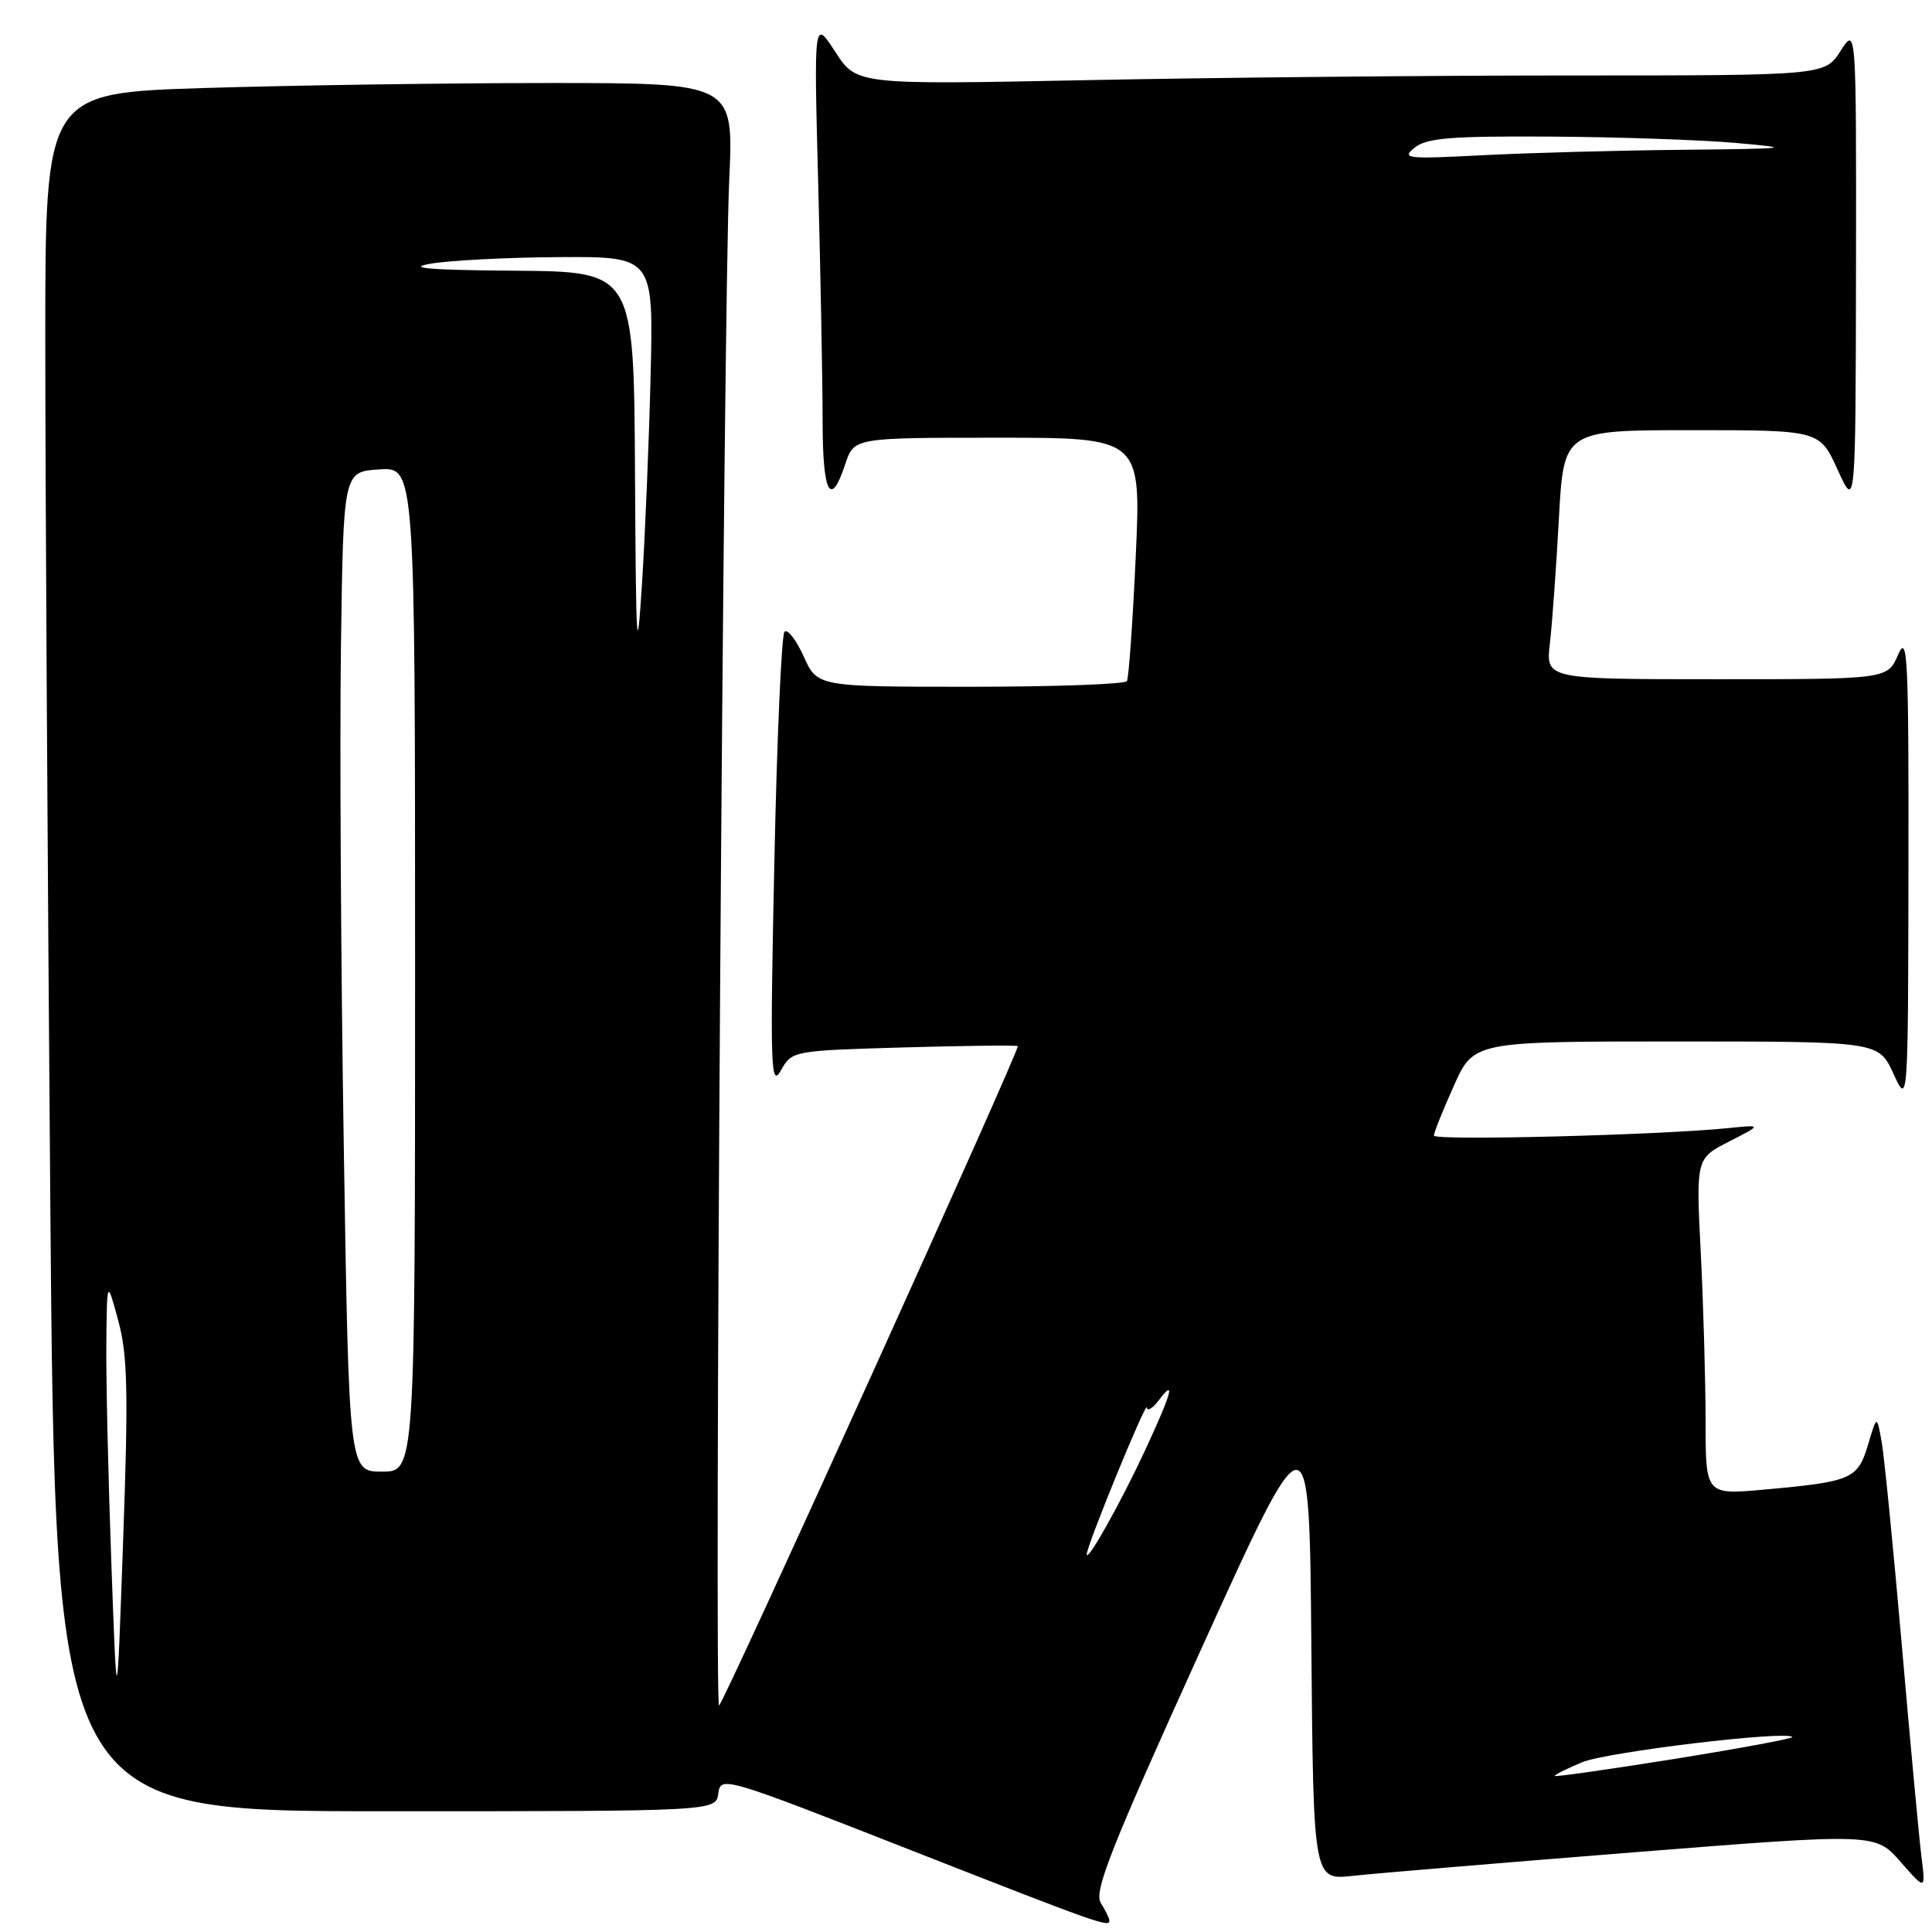 <?xml version="1.0" encoding="UTF-8" standalone="no"?>
<!DOCTYPE svg PUBLIC "-//W3C//DTD SVG 1.1//EN" "http://www.w3.org/Graphics/SVG/1.1/DTD/svg11.dtd" >
<svg xmlns="http://www.w3.org/2000/svg" xmlns:xlink="http://www.w3.org/1999/xlink" version="1.1" viewBox="0 0 256 256">
 <g >
 <path fill="currentColor"
d=" M 147.00 254.49 C 147.00 254.20 146.49 253.15 145.86 252.15 C 144.92 250.64 147.15 245.00 159.11 218.63 C 173.50 186.92 173.50 186.92 173.76 218.03 C 174.03 249.14 174.03 249.14 179.26 248.56 C 182.14 248.24 198.90 246.84 216.50 245.44 C 248.50 242.90 248.50 242.90 251.83 246.70 C 255.16 250.50 255.16 250.50 254.60 246.00 C 254.29 243.53 253.12 230.93 252.00 218.00 C 250.87 205.07 249.67 192.93 249.32 191.00 C 248.69 187.50 248.69 187.50 247.52 191.45 C 246.17 195.98 245.35 196.34 233.75 197.38 C 226.00 198.08 226.00 198.08 226.00 188.29 C 225.99 182.91 225.71 172.88 225.36 166.00 C 224.73 153.50 224.73 153.50 229.11 151.26 C 233.50 149.02 233.50 149.02 229.00 149.48 C 219.85 150.41 190.00 151.17 190.00 150.47 C 190.00 150.08 191.19 147.11 192.64 143.88 C 195.27 138.00 195.27 138.00 222.10 138.00 C 248.92 138.00 248.92 138.00 250.88 142.25 C 252.83 146.50 252.83 146.50 252.88 115.00 C 252.92 87.02 252.76 83.86 251.51 86.75 C 250.10 90.00 250.10 90.00 227.45 90.00 C 204.81 90.00 204.81 90.00 205.37 85.25 C 205.67 82.64 206.21 75.21 206.56 68.75 C 207.20 57.00 207.20 57.00 224.16 57.00 C 241.11 57.00 241.11 57.00 243.50 62.25 C 245.88 67.50 245.88 67.50 245.93 35.50 C 245.97 3.50 245.97 3.50 243.88 6.75 C 241.80 10.00 241.80 10.00 208.15 10.00 C 189.64 10.00 160.78 10.28 144.00 10.62 C 113.50 11.23 113.50 11.23 110.67 6.86 C 107.84 2.50 107.84 2.50 108.42 24.50 C 108.73 36.60 109.00 50.66 109.00 55.75 C 109.00 65.42 110.05 67.42 112.00 61.50 C 113.16 58.00 113.16 58.00 132.18 58.00 C 151.21 58.00 151.21 58.00 150.49 73.75 C 150.09 82.41 149.57 89.84 149.32 90.25 C 149.08 90.66 139.75 91.00 128.59 91.00 C 108.30 91.00 108.30 91.00 106.49 86.97 C 105.48 84.75 104.34 83.29 103.95 83.72 C 103.55 84.15 102.94 98.00 102.60 114.50 C 102.03 141.39 102.12 144.23 103.46 141.86 C 104.94 139.23 104.99 139.22 119.72 138.79 C 127.85 138.56 134.66 138.48 134.86 138.62 C 135.23 138.89 96.18 225.10 95.28 226.00 C 94.62 226.66 95.86 40.14 96.63 23.75 C 97.22 11.00 97.22 11.00 72.77 11.00 C 59.33 11.00 38.80 11.30 27.16 11.66 C 6.00 12.32 6.00 12.32 6.00 44.99 C 6.00 62.97 6.30 114.19 6.66 158.83 C 7.33 240.00 7.33 240.00 51.10 240.00 C 94.87 240.00 94.87 240.00 95.18 237.63 C 95.49 235.31 95.93 235.44 120.50 245.08 C 145.66 254.95 147.00 255.42 147.00 254.49 Z  M 206.00 235.32 C 206.00 235.16 207.64 234.34 209.63 233.51 C 212.88 232.15 236.63 229.29 237.49 230.16 C 237.68 230.35 230.67 231.65 221.92 233.06 C 213.16 234.46 206.00 235.48 206.00 235.32 Z  M 14.75 207.00 C 14.34 195.72 14.04 182.68 14.09 178.00 C 14.18 169.50 14.18 169.50 15.67 174.99 C 16.91 179.56 17.02 184.39 16.32 203.99 C 15.49 227.50 15.49 227.50 14.75 207.00 Z  M 144.00 205.95 C 144.00 204.80 151.88 185.55 151.97 186.50 C 152.02 187.05 152.72 186.63 153.53 185.56 C 155.84 182.51 155.28 184.54 151.66 192.32 C 148.47 199.17 144.01 207.12 144.00 205.95 Z  M 45.55 151.75 C 45.17 127.96 45.00 98.15 45.18 85.50 C 45.50 62.50 45.50 62.50 50.25 62.20 C 55.00 61.89 55.00 61.89 55.00 128.45 C 55.00 195.00 55.00 195.00 50.62 195.00 C 46.24 195.00 46.24 195.00 45.55 151.75 Z  M 84.14 62.75 C 84.00 36.00 84.00 36.00 68.25 35.87 C 56.95 35.79 53.77 35.52 57.00 34.95 C 59.48 34.51 67.15 34.11 74.04 34.07 C 86.59 34.00 86.59 34.00 86.21 49.75 C 86.00 58.41 85.48 70.90 85.06 77.50 C 84.39 87.89 84.27 85.92 84.14 62.75 Z  M 187.44 19.57 C 189.04 18.28 192.24 18.02 205.44 18.10 C 214.27 18.15 225.32 18.53 230.00 18.94 C 237.83 19.63 237.28 19.70 222.91 19.85 C 214.33 19.93 202.40 20.26 196.41 20.57 C 186.39 21.09 185.66 21.01 187.44 19.57 Z "/>
</g>
</svg>